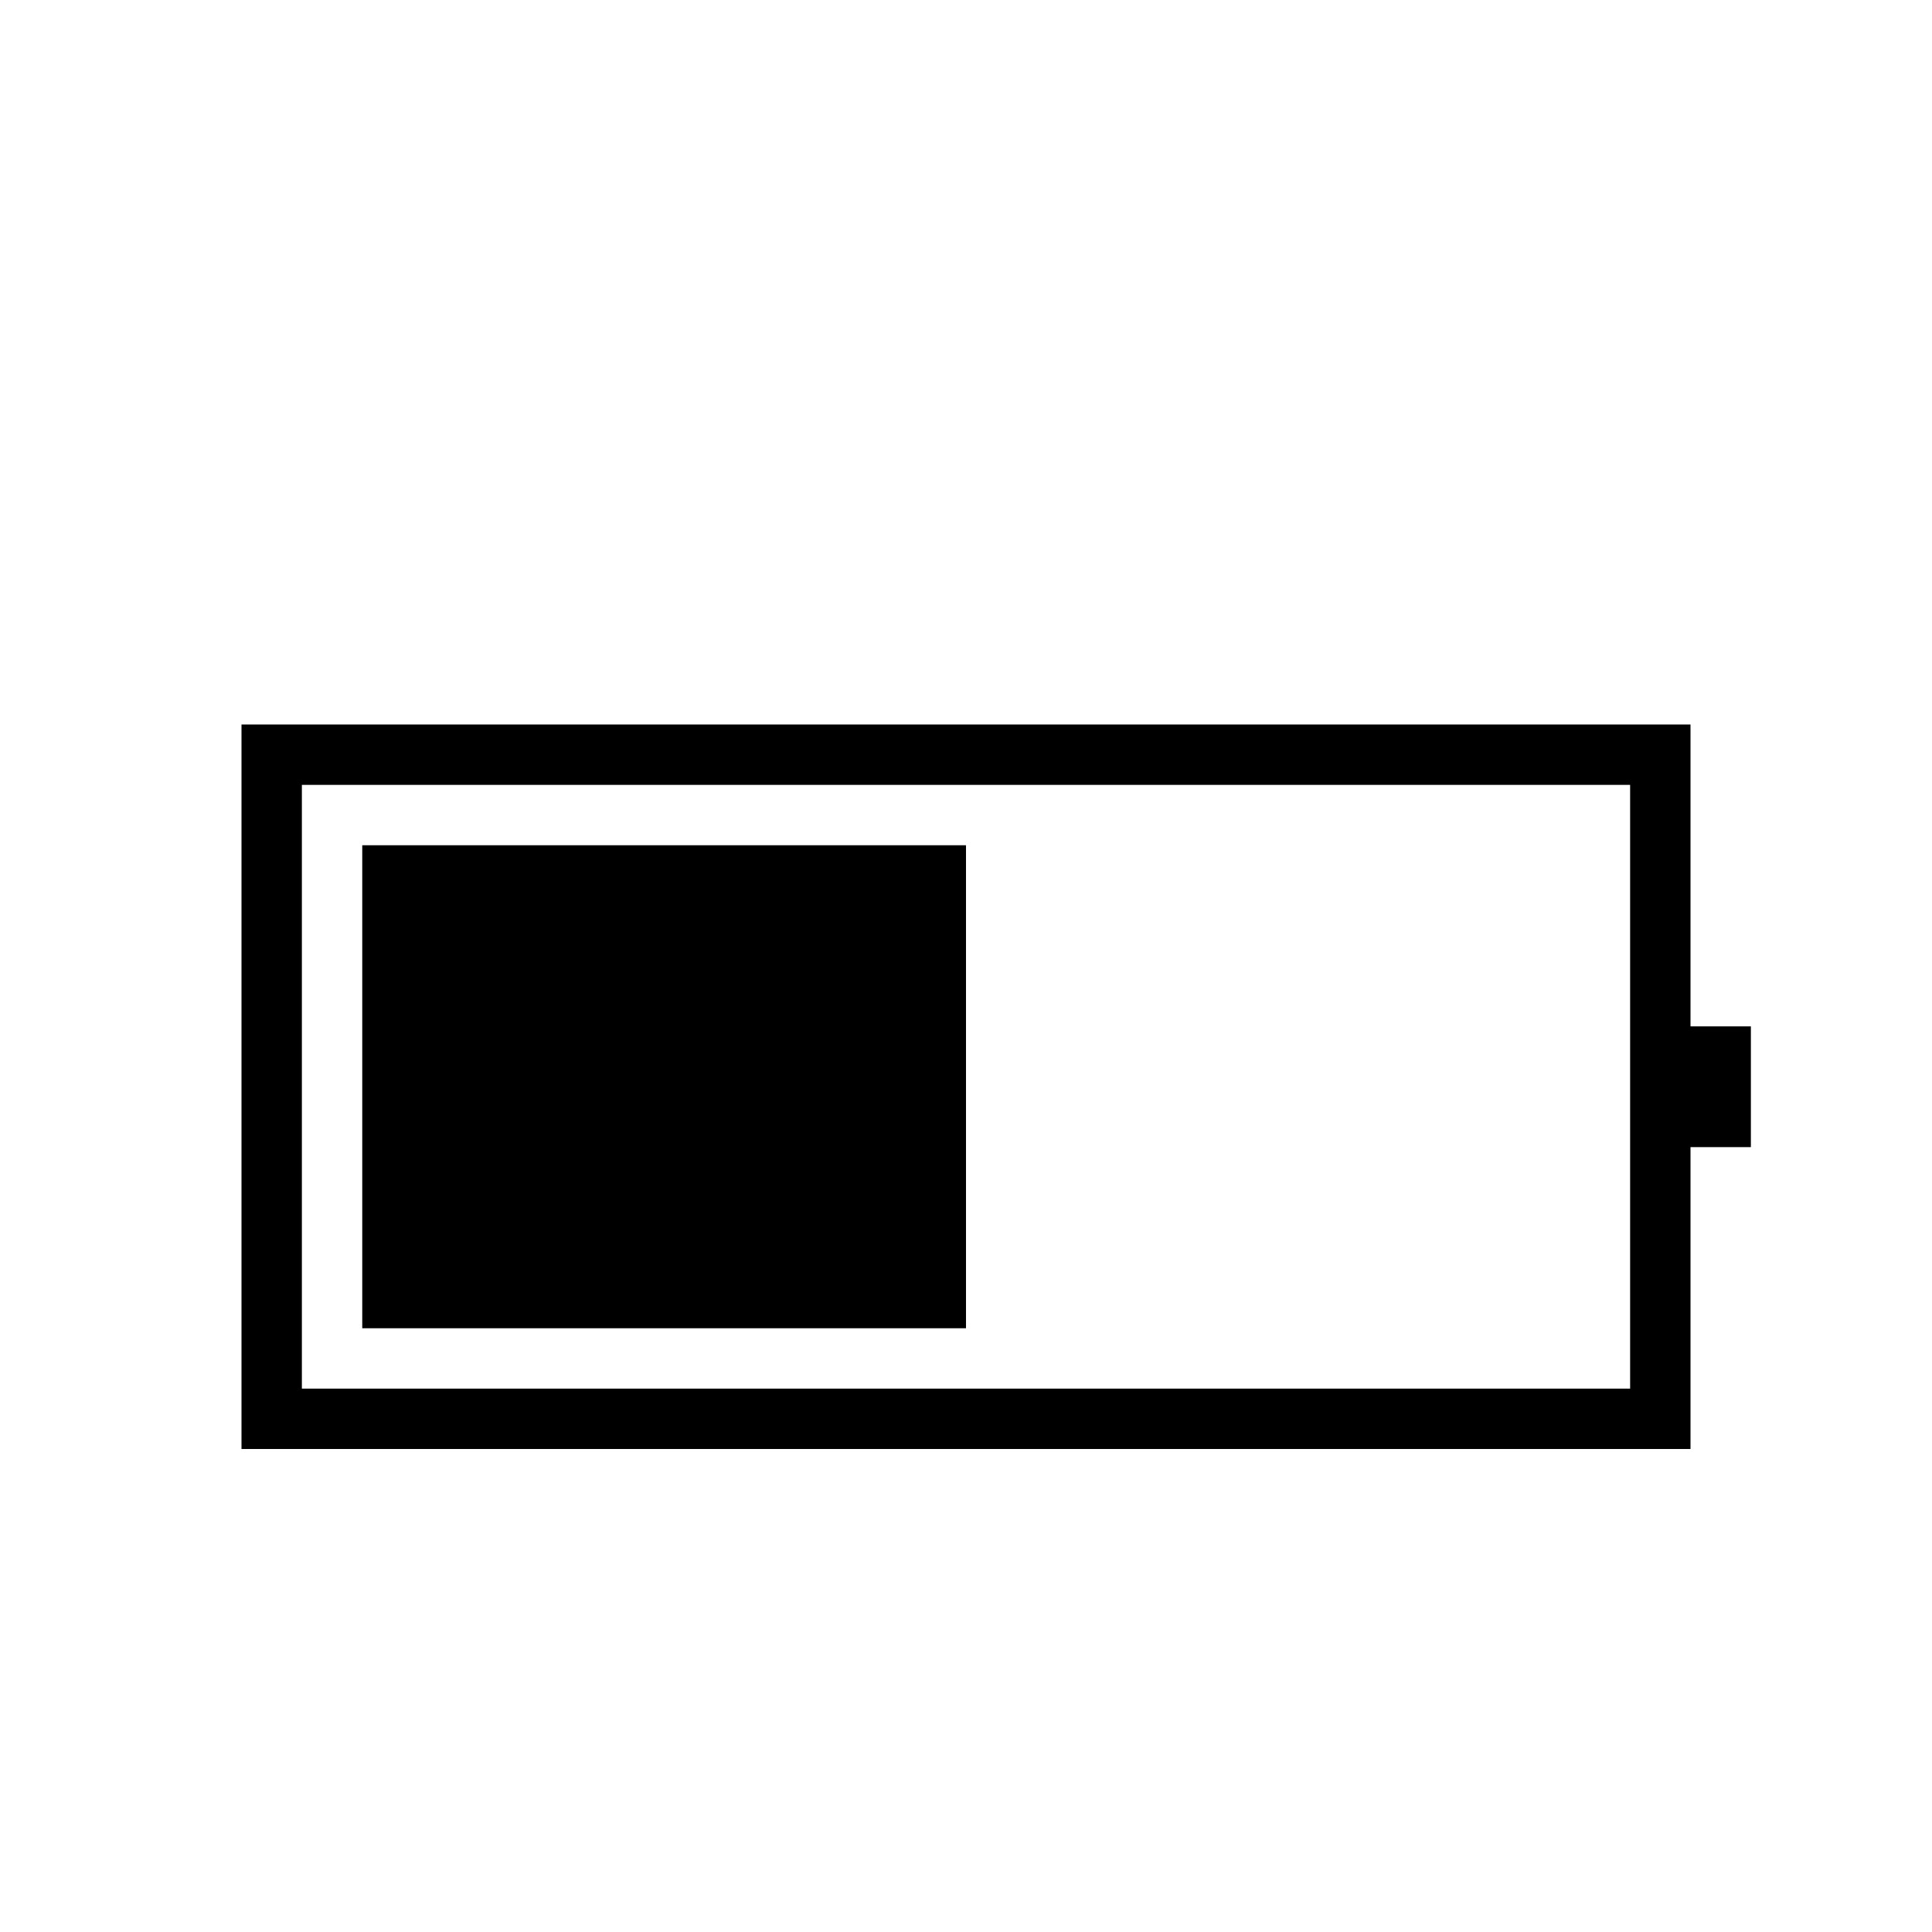 <svg xmlns="http://www.w3.org/2000/svg" viewBox="0 0 2048 2048" height="1em" width="1em">
  <path d="M1792 1088h64v128h-64v320H256V768h1536v320zm-64 384V832H320v640h1408zm-704-576v512H384V896h640z"/>
</svg>

